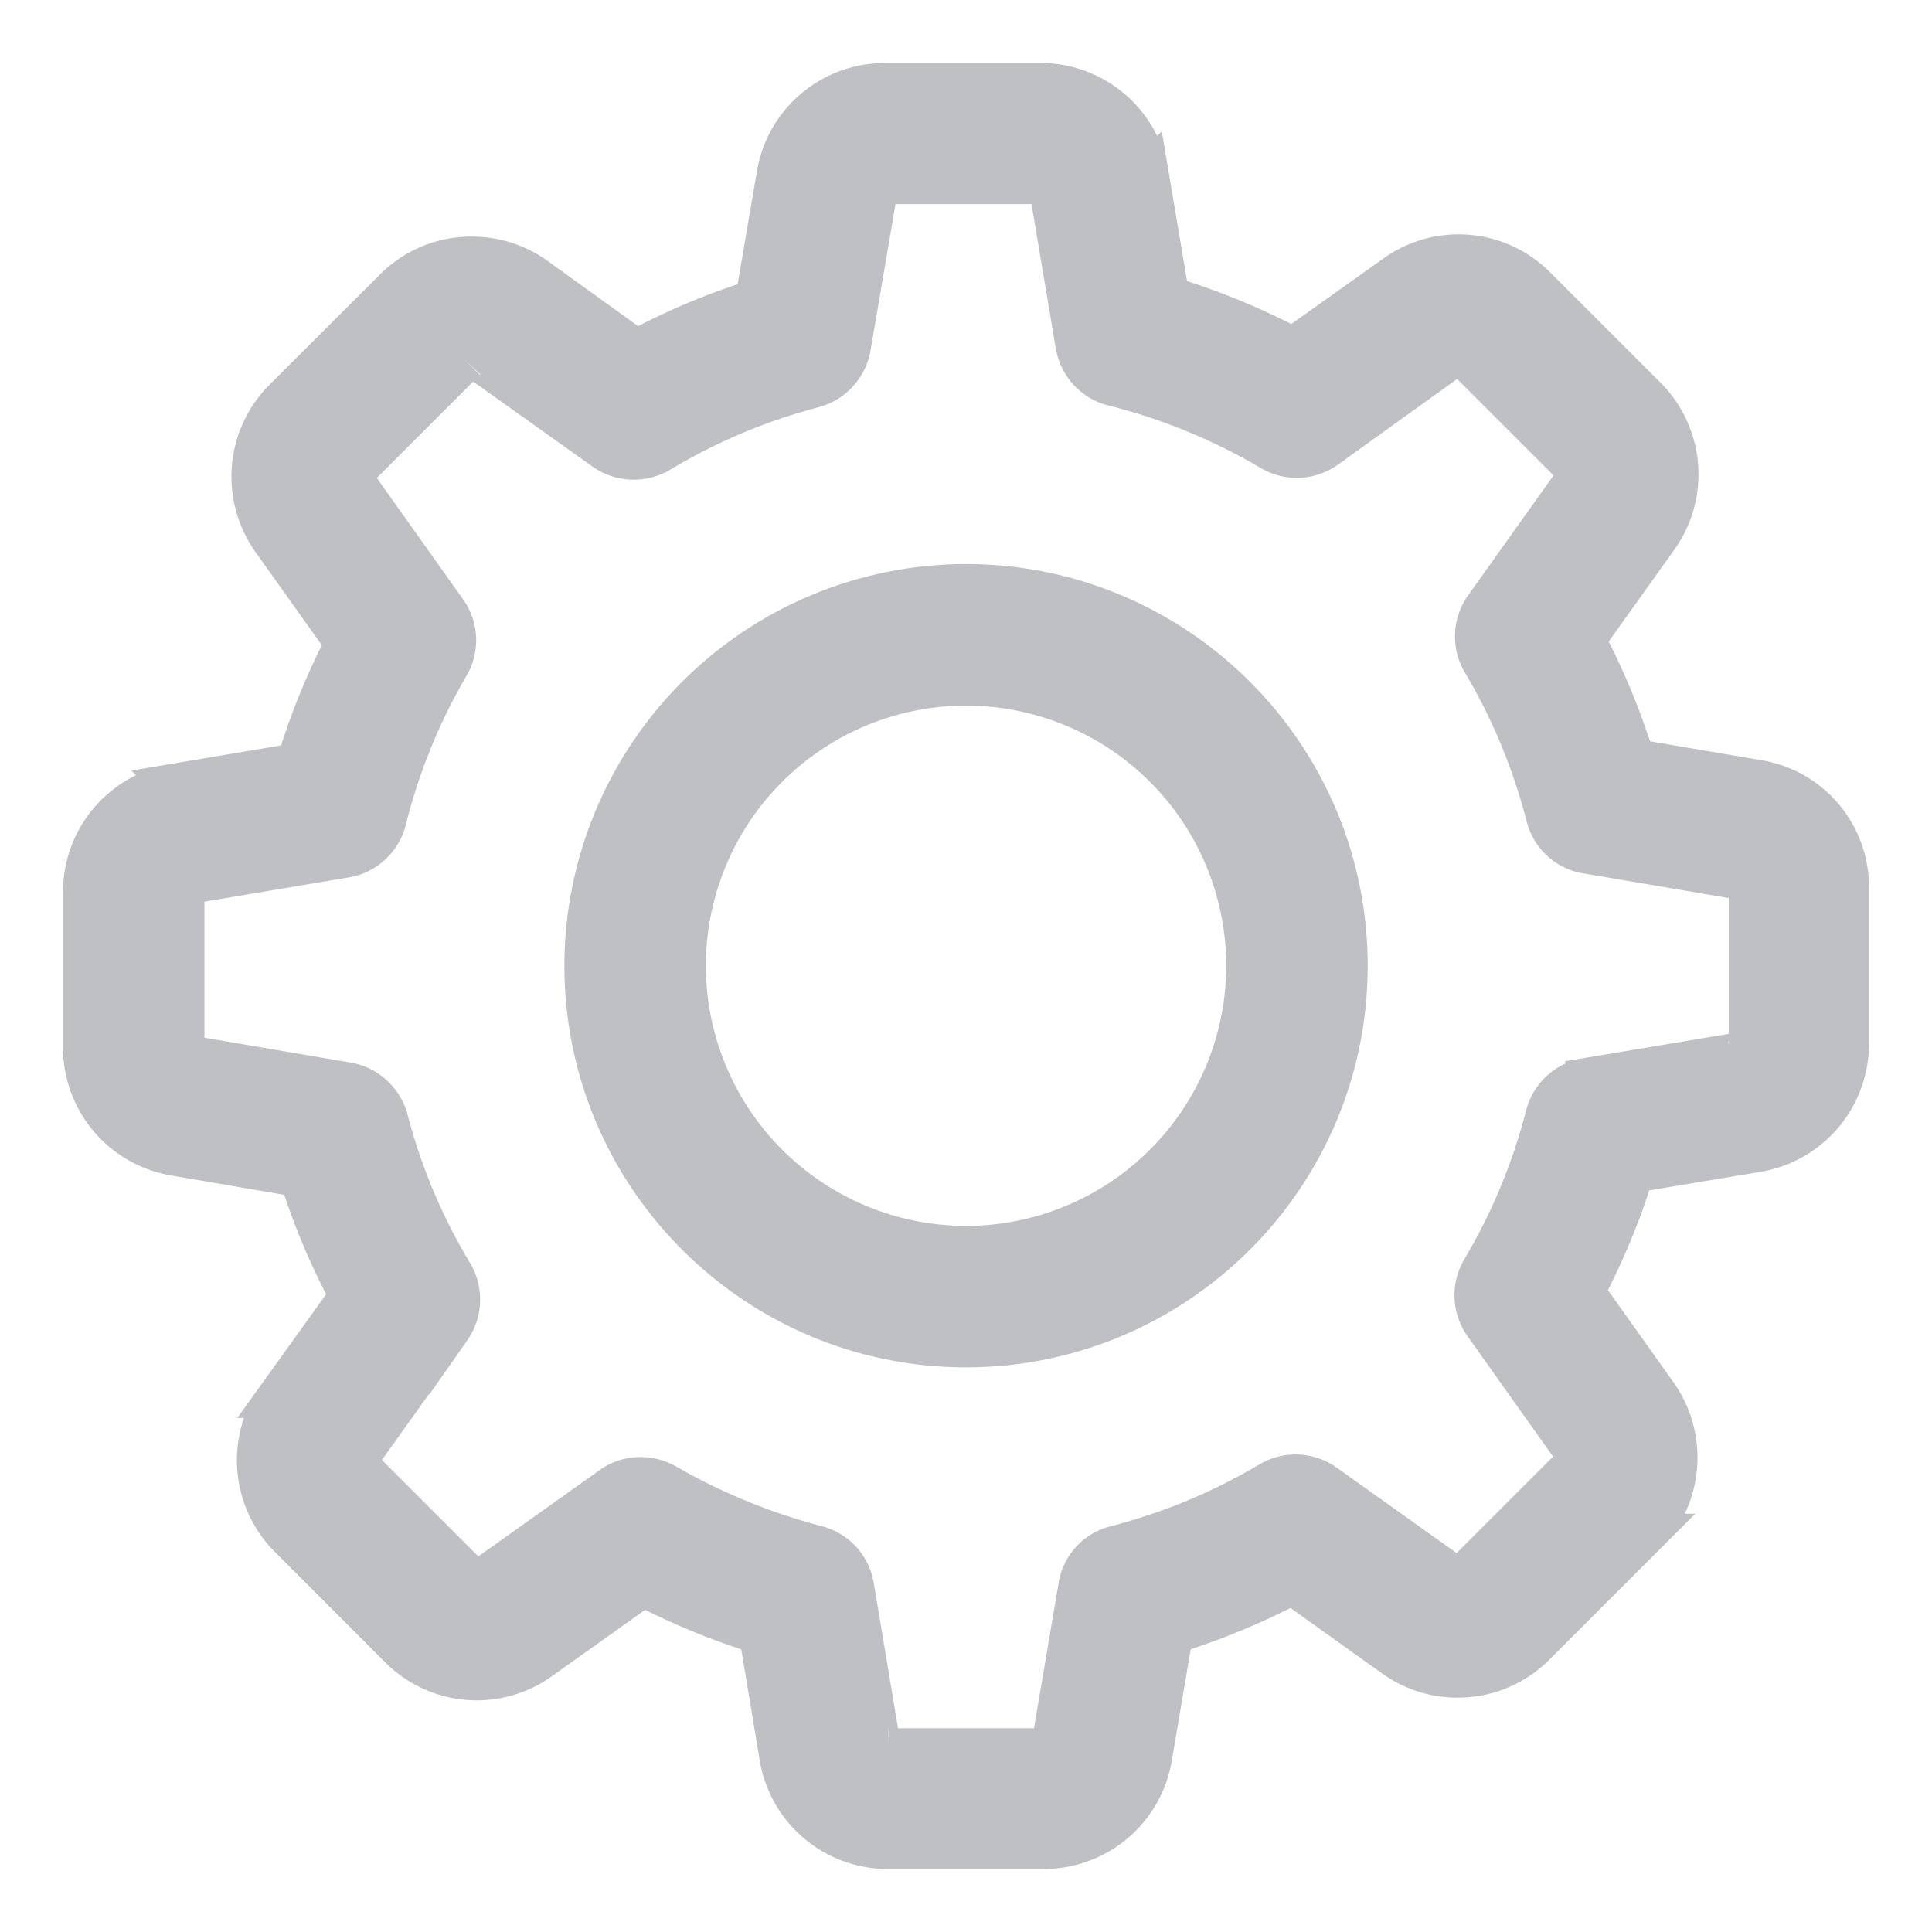 <svg width="23" height="23" fill="none" xmlns="http://www.w3.org/2000/svg"><path d="M20.925 9.296l-1.474-.25a8.318 8.318 0 00-.592-1.43l.869-1.216a1.293 1.293 0 00-.14-1.671L18.28 3.422a1.288 1.288 0 00-1.667-.14l-1.22.868a8.237 8.237 0 00-1.482-.61l-.246-1.456A1.296 1.296 0 0012.384 1h-1.847c-.636 0-1.176.456-1.28 1.084l-.255 1.491c-.492.154-.97.355-1.426.601L6.37 3.307a1.288 1.288 0 00-.755-.24 1.28 1.28 0 00-.917.38L3.386 4.756a1.299 1.299 0 00-.14 1.672l.877 1.232a8.13 8.13 0 00-.583 1.435l-1.456.245A1.296 1.296 0 001 10.62v1.847c0 .636.456 1.176 1.084 1.281l1.491.255c.154.491.355.97.601 1.425l-.864 1.203a1.293 1.293 0 00.14 1.67L4.76 19.61a1.288 1.288 0 001.667.14l1.232-.877a8.22 8.22 0 001.387.57l.245 1.474A1.296 1.296 0 0010.572 22h1.851c.636 0 1.176-.456 1.281-1.084l.25-1.474a8.32 8.32 0 001.43-.592l1.216.869c.22.158.482.241.754.241.347 0 .672-.136.917-.382l1.307-1.307a1.299 1.299 0 00.14-1.671l-.868-1.22c.241-.46.443-.939.592-1.43l1.474-.246A1.296 1.296 0 0022 12.424v-1.847a1.28 1.28 0 00-1.075-1.281zm-.1 3.127c0 .057-.04.106-.097.114l-1.843.308a.59.59 0 00-.474.434 7.022 7.022 0 01-.763 1.838.593.593 0 00.026.645l1.084 1.526a.12.12 0 01-.013.15l-1.307 1.307a.111.111 0 01-.084.035.107.107 0 01-.066-.022l-1.522-1.084a.593.593 0 00-.645-.026 7.023 7.023 0 01-1.838.764.582.582 0 00-.434.473l-.312 1.843a.114.114 0 01-.114.096h-1.846a.114.114 0 01-.114-.096l-.308-1.843a.59.59 0 00-.434-.474 7.289 7.289 0 01-1.798-.737.608.608 0 00-.299-.078.578.578 0 00-.342.11l-1.535 1.092a.131.131 0 01-.066.022.118.118 0 01-.084-.036L4.29 17.477a.119.119 0 01-.013-.149l1.08-1.513a.6.6 0 00.025-.65 6.957 6.957 0 01-.772-1.833.6.6 0 00-.473-.435l-1.856-.316a.114.114 0 01-.097-.114V10.62c0-.057.04-.105.097-.114l1.83-.307a.593.593 0 00.477-.438 7.015 7.015 0 01.75-1.843.586.586 0 00-.03-.64L4.216 5.742a.12.12 0 01.013-.149l1.307-1.307a.111.111 0 01.083-.035.1.1 0 01.066.022L7.2 5.352a.6.6 0 00.649.026 6.956 6.956 0 011.834-.772.6.6 0 00.434-.474l.316-1.855a.114.114 0 01.114-.097h1.847c.057 0 .105.04.114.097l.307 1.829c.04.232.21.421.439.478a7.12 7.12 0 011.881.772c.202.119.452.11.645-.026l1.514-1.088a.13.13 0 01.066-.022c.017 0 .052.004.083.035l1.307 1.307a.12.12 0 01.014.15L17.68 7.234a.593.593 0 00-.026.645c.342.574.596 1.193.763 1.838a.582.582 0 00.474.434l1.842.312a.114.114 0 01.097.114v1.846h-.005z" fill="#BFC0C4" stroke="#BFC0C4" stroke-width=".5"/><path d="M11.5 6.965a4.535 4.535 0 00-4.531 4.532c0 2.5 2.03 4.531 4.531 4.531 2.5 0 4.532-2.03 4.532-4.531 0-2.5-2.031-4.532-4.532-4.532zm0 7.879a3.35 3.35 0 01-3.347-3.347A3.35 3.35 0 0111.5 8.15a3.35 3.35 0 013.348 3.347 3.35 3.35 0 01-3.348 3.347z" fill="#BFC0C4" stroke="#BFC0C4" stroke-width=".5"/></svg>